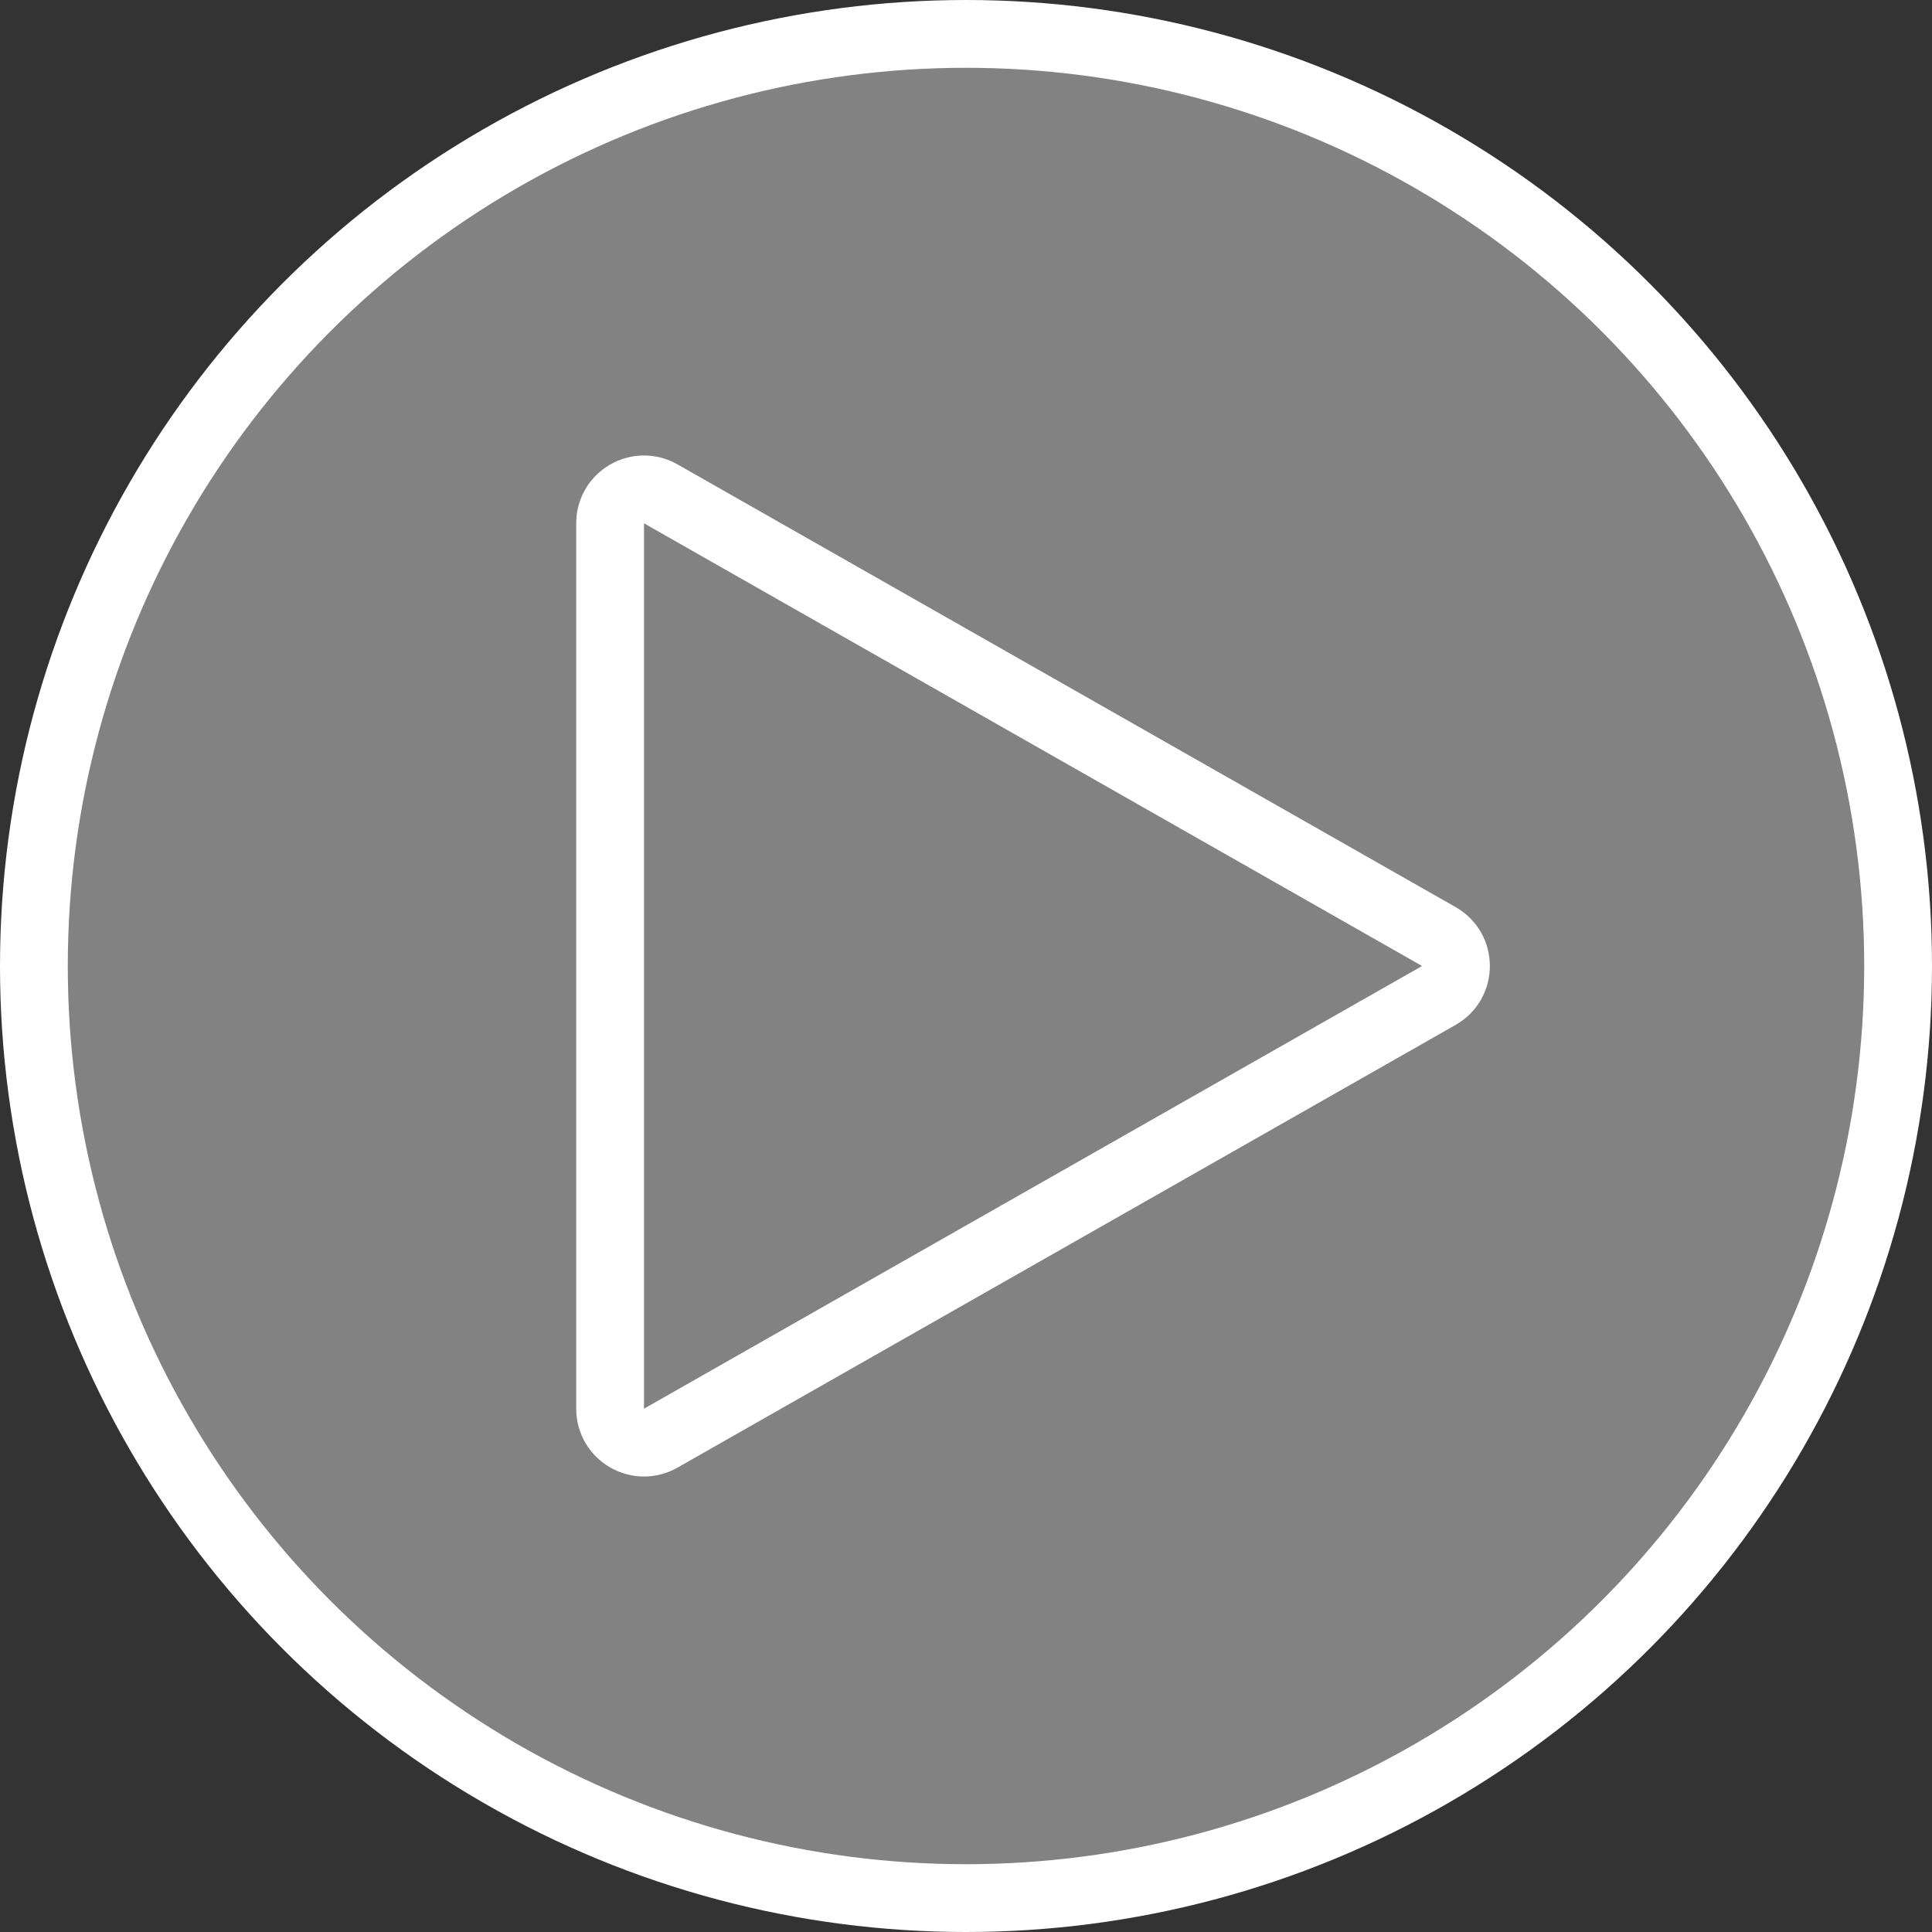 <svg width="57" height="57" viewBox="0 0 57 57" fill="none" xmlns="http://www.w3.org/2000/svg">
<rect x="0" y="0" width="57" height="57" fill="#333333" stroke="none"/>
<circle cx="28.5" cy="28.5" r="27.5" fill="white" fill-opacity="0.39" stroke="white" stroke-width="2"/>
<path d="M42.45 27.631C43.124 28.014 43.124 28.986 42.45 29.369L19.494 42.43C18.828 42.809 18 42.328 18 41.561L18 15.439C18 14.672 18.828 14.191 19.494 14.57L42.45 27.631Z" stroke="white" stroke-width="2"/>
</svg>
